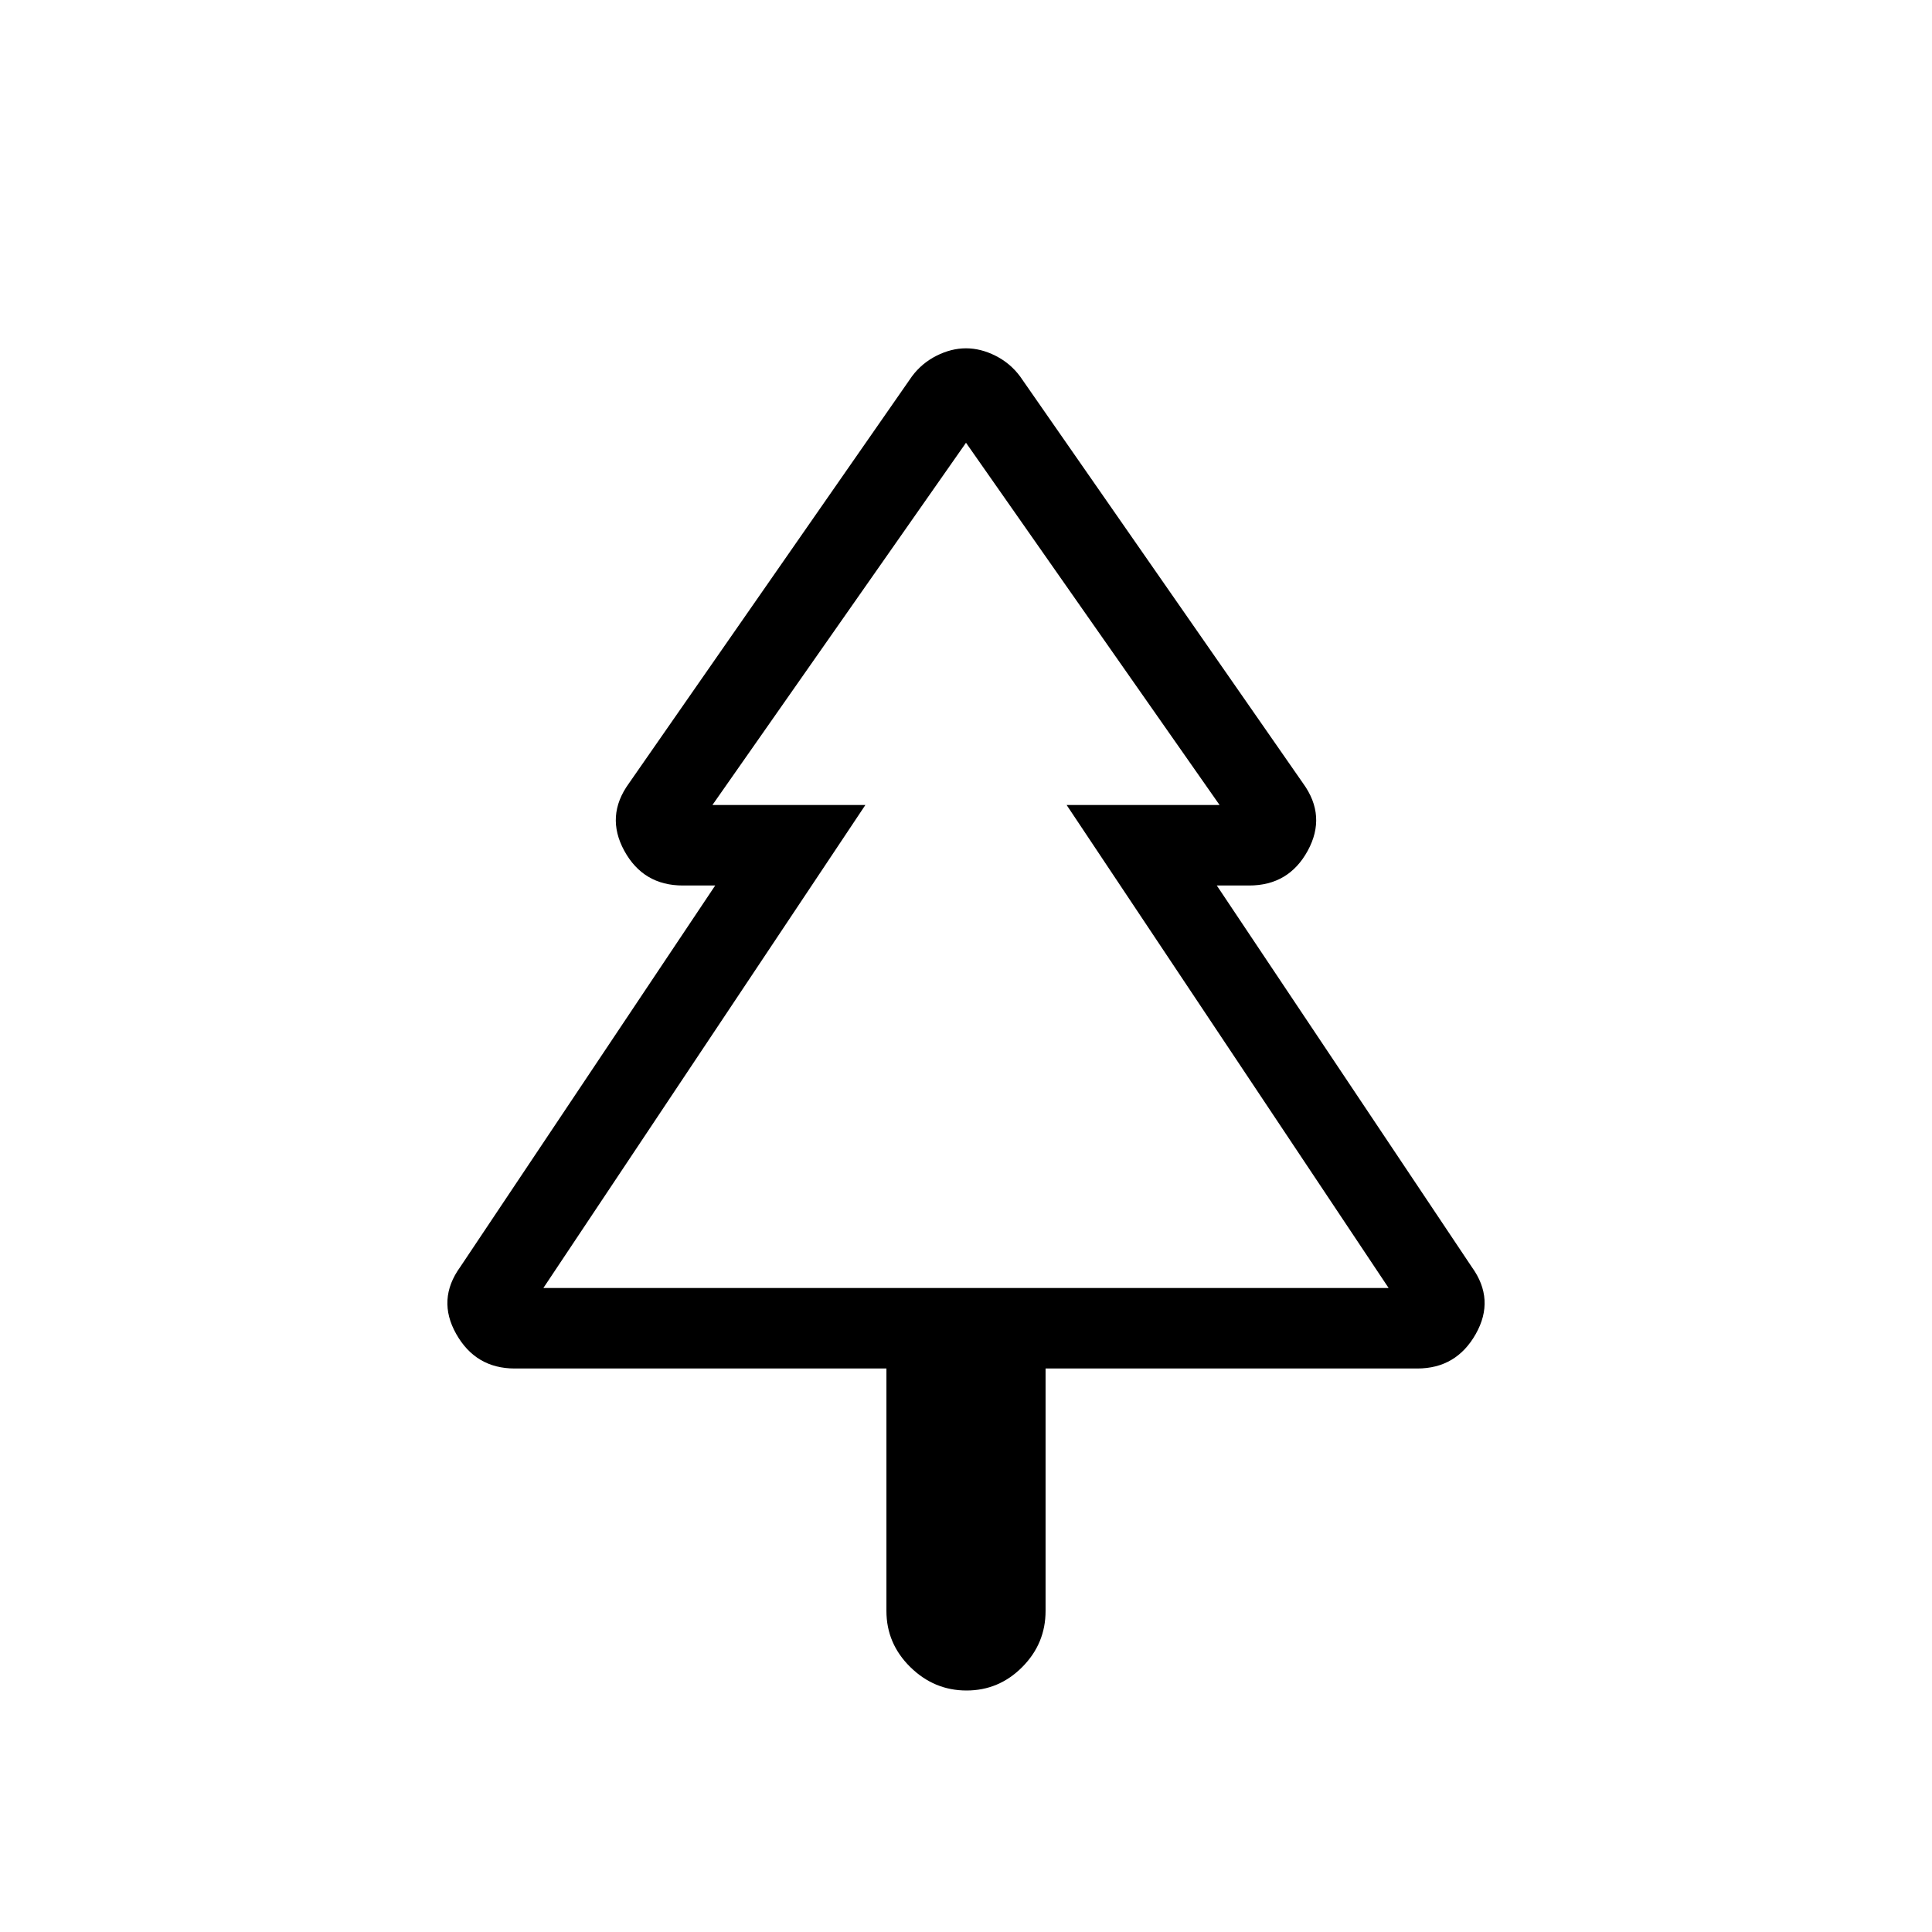 <svg xmlns="http://www.w3.org/2000/svg" height="24" viewBox="0 -960 960 960" width="24"><path d="M480.266-120q-16.112 0-27.958-11.659-11.847-11.658-11.847-27.879V-280H255.769q-19.385 0-29.077-17.154-9.692-17.153 2-33.307L355.384-520h-16.077q-19.679 0-29.109-17.269-9.429-17.269 2.263-33.423L453.154-773q4.881-6.552 12.203-10.238 7.321-3.685 14.643-3.685 7.322 0 14.643 3.685 7.322 3.686 12.203 10.238l140.693 202.308q11.692 16.154 2.263 33.423Q640.372-520 620.693-520h-16.077l126.692 189.539q11.692 16.154 2 33.307Q723.616-280 704.231-280H519.539v120.462q0 16.221-11.581 27.879Q496.378-120 480.266-120ZM270-320h160-76 252-76 160-420Zm0 0h420L530-560h76L480-740 354-560h76L270-320Z"/></svg>